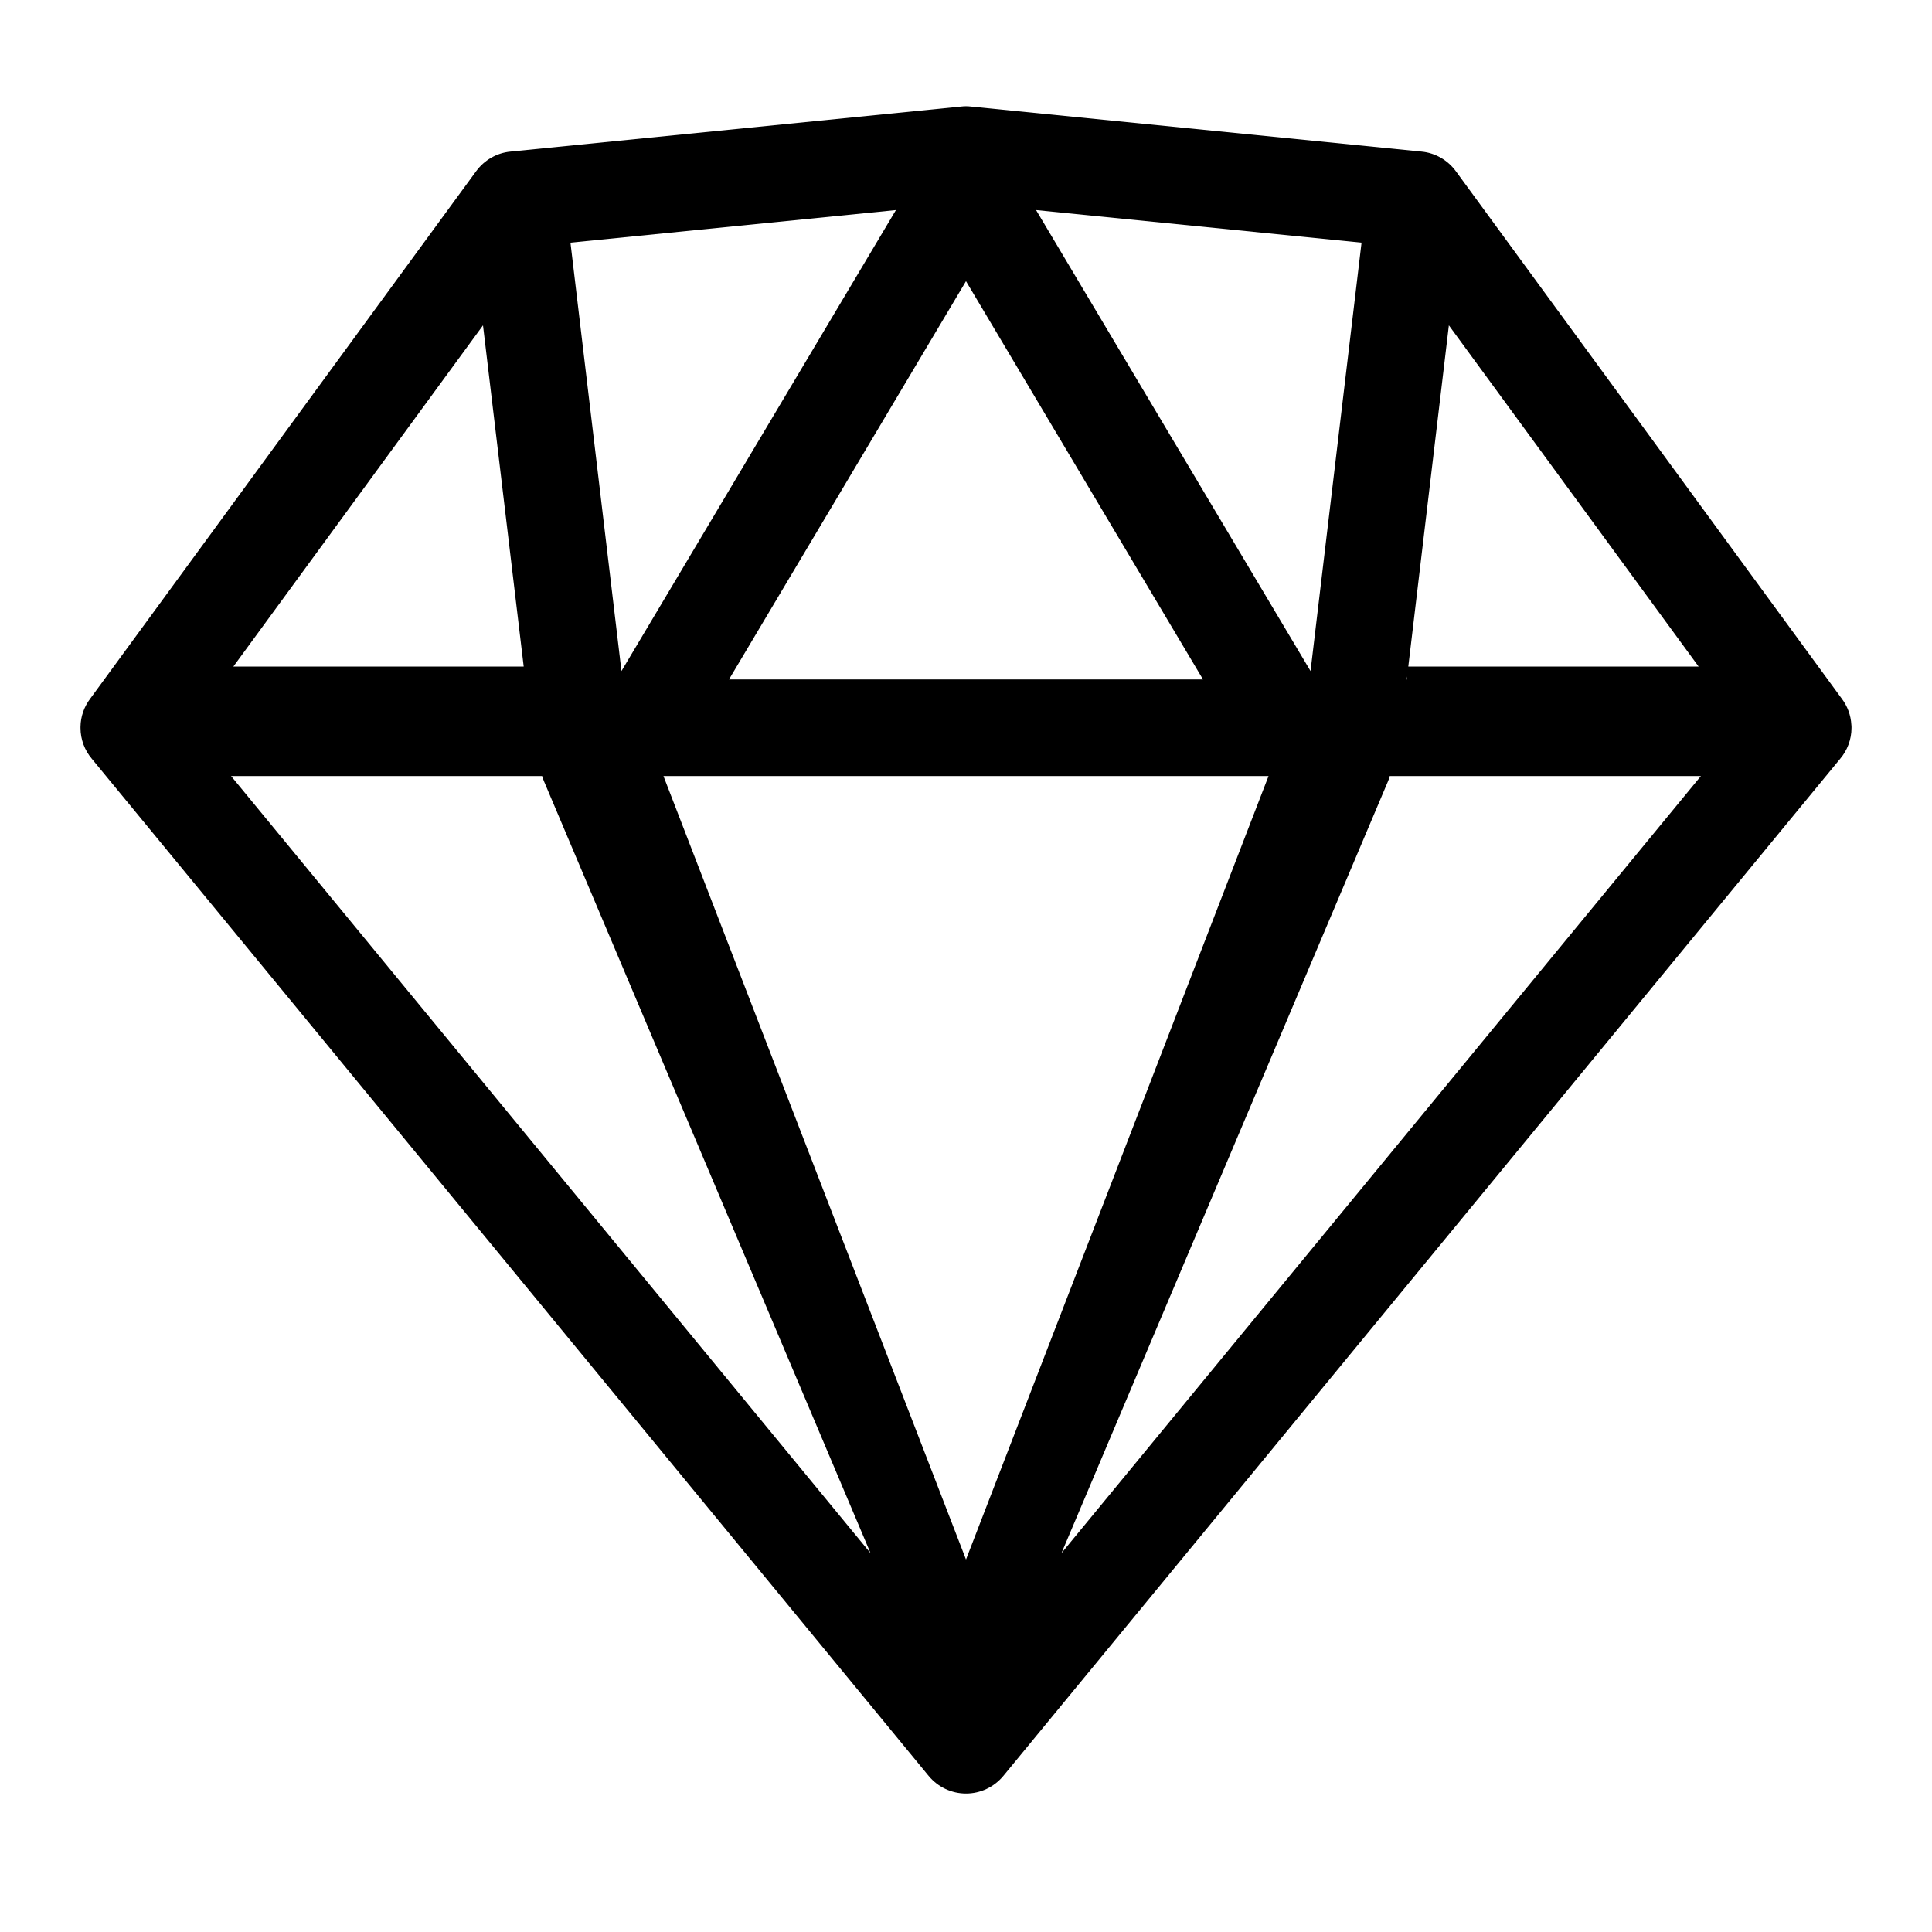<svg viewBox="0 0 15 15" fill="none" xmlns="http://www.w3.org/2000/svg">
  <path
    fill-rule="evenodd"
    clip-rule="evenodd"
    d="M7.537 0.827C7.513 0.824 7.487 0.824 7.463 0.827L3.963 1.177C3.857 1.187 3.76 1.243 3.697 1.329L0.7 5.425C0.654 5.486 0.626 5.562 0.625 5.643C0.625 5.646 0.625 5.648 0.625 5.65C0.625 5.651 0.625 5.651 0.625 5.652C0.625 5.742 0.658 5.826 0.712 5.89L7.21 13.788C7.282 13.875 7.388 13.925 7.5 13.925C7.612 13.925 7.718 13.875 7.79 13.788L14.288 5.89C14.342 5.826 14.375 5.742 14.375 5.652C14.375 5.651 14.375 5.651 14.375 5.65C14.375 5.648 14.375 5.647 14.375 5.645C14.375 5.64 14.375 5.634 14.374 5.628C14.37 5.552 14.343 5.482 14.3 5.425L11.303 1.329C11.24 1.243 11.143 1.187 11.037 1.177L7.537 0.827ZM10.925 5.275V5.252L10.922 5.275H10.925ZM10.934 5.175H13.188L11.249 2.526L10.934 5.175ZM10.571 1.884L8.044 1.631L10.175 5.21L10.571 1.884ZM6.956 1.631L4.429 1.884L4.825 5.21L6.956 1.631ZM3.75 2.526L1.812 5.175H4.066L3.75 2.526ZM1.794 6.025L6.759 12.059L4.224 6.067C4.218 6.053 4.213 6.039 4.209 6.025H1.794ZM5.151 6.025L7.5 12.108L9.849 6.025H9.787H5.213H5.151ZM10.79 6.025C10.787 6.039 10.782 6.053 10.776 6.067L8.241 12.059L13.206 6.025H10.79ZM7.5 2.183L9.34 5.275H5.66L7.5 2.183Z"
    fill="currentColor"
  />
</svg>
